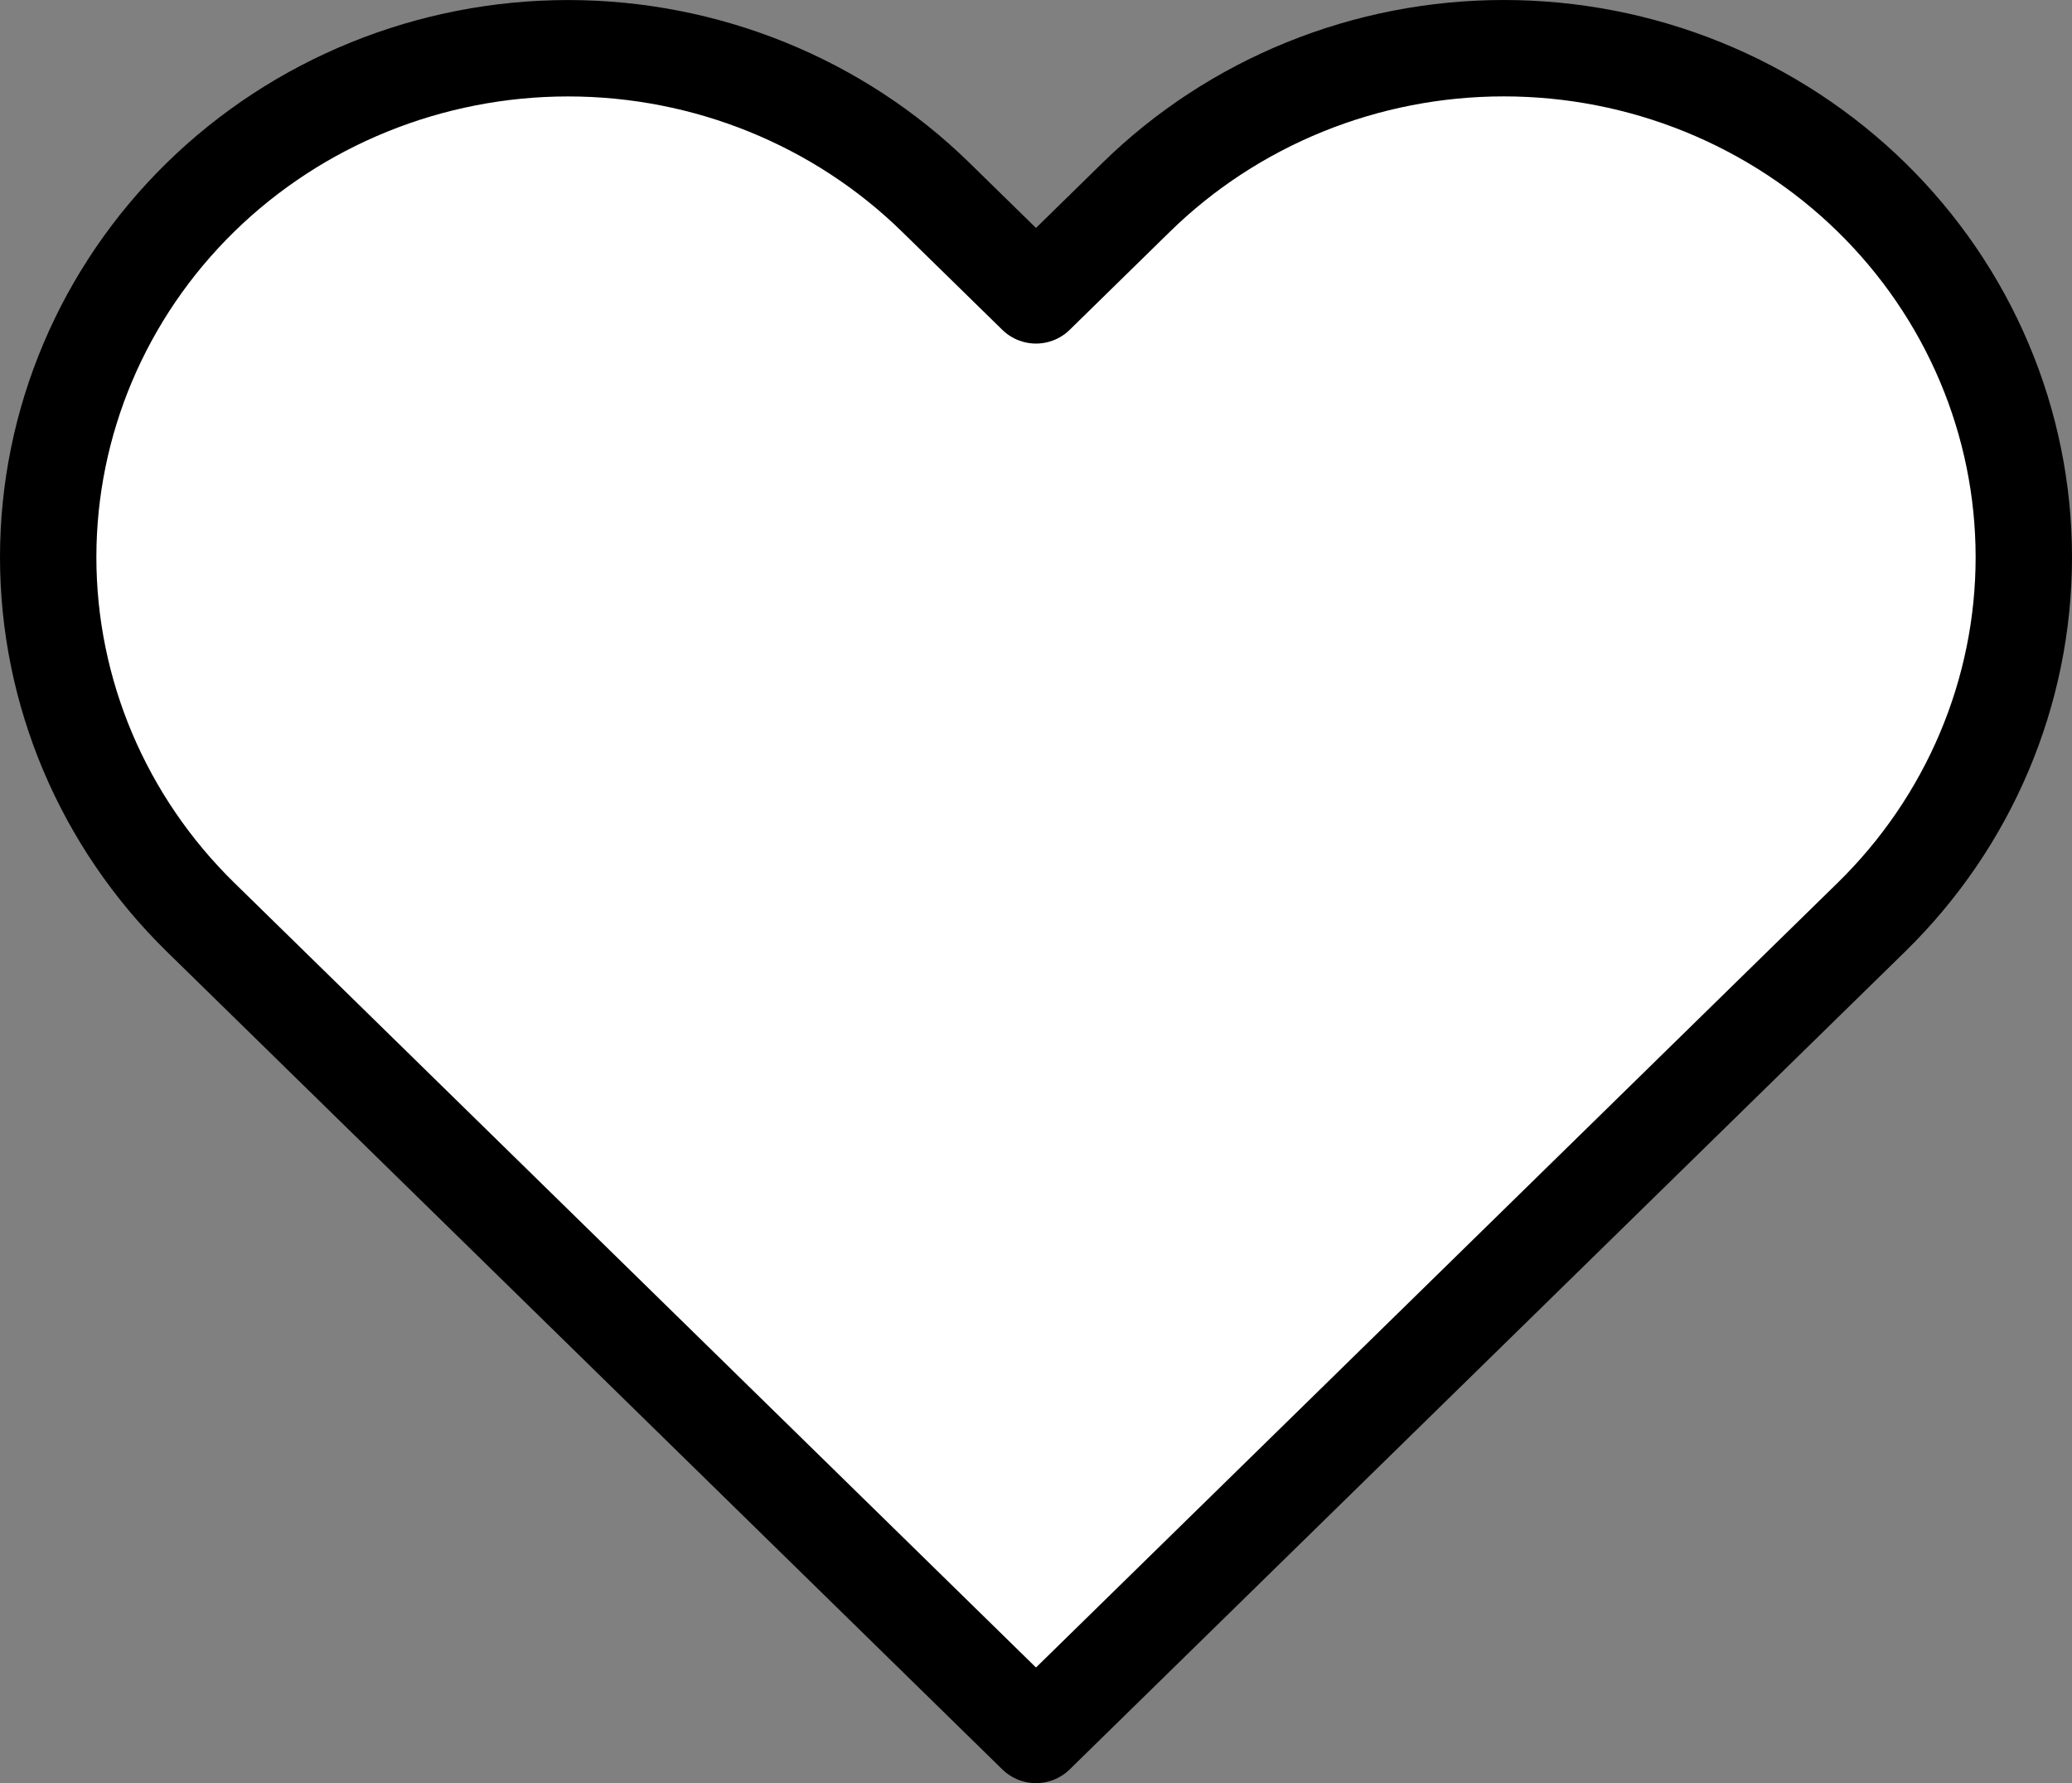 <svg width="43" height="37" viewBox="0 0 43 37" fill="none" xmlns="http://www.w3.org/2000/svg">
<rect x="0" y="0" width="43" height="37" fill="#808080" stroke="none"/>
<path d="M38.839 4.094C37.837 3.113 36.647 2.335 35.338 1.804C34.029 1.273 32.626 1 31.209 1C29.791 1 28.388 1.273 27.079 1.804C25.77 2.335 24.58 3.113 23.579 4.094L21.5 6.129L19.42 4.094C17.397 2.114 14.652 1.001 11.79 1.001C8.929 1.001 6.184 2.114 4.16 4.094C2.137 6.075 1 8.761 1 11.562C1 14.363 2.137 17.049 4.16 19.03L6.24 21.065L21.5 36L36.759 21.065L38.839 19.03C39.841 18.049 40.636 16.885 41.178 15.604C41.721 14.322 42 12.949 42 11.562C42 10.175 41.721 8.802 41.178 7.52C40.636 6.239 39.841 5.075 38.839 4.094Z" fill="white" stroke="black" stroke-width="2" stroke-linecap="round" stroke-linejoin="round"/>
</svg>
